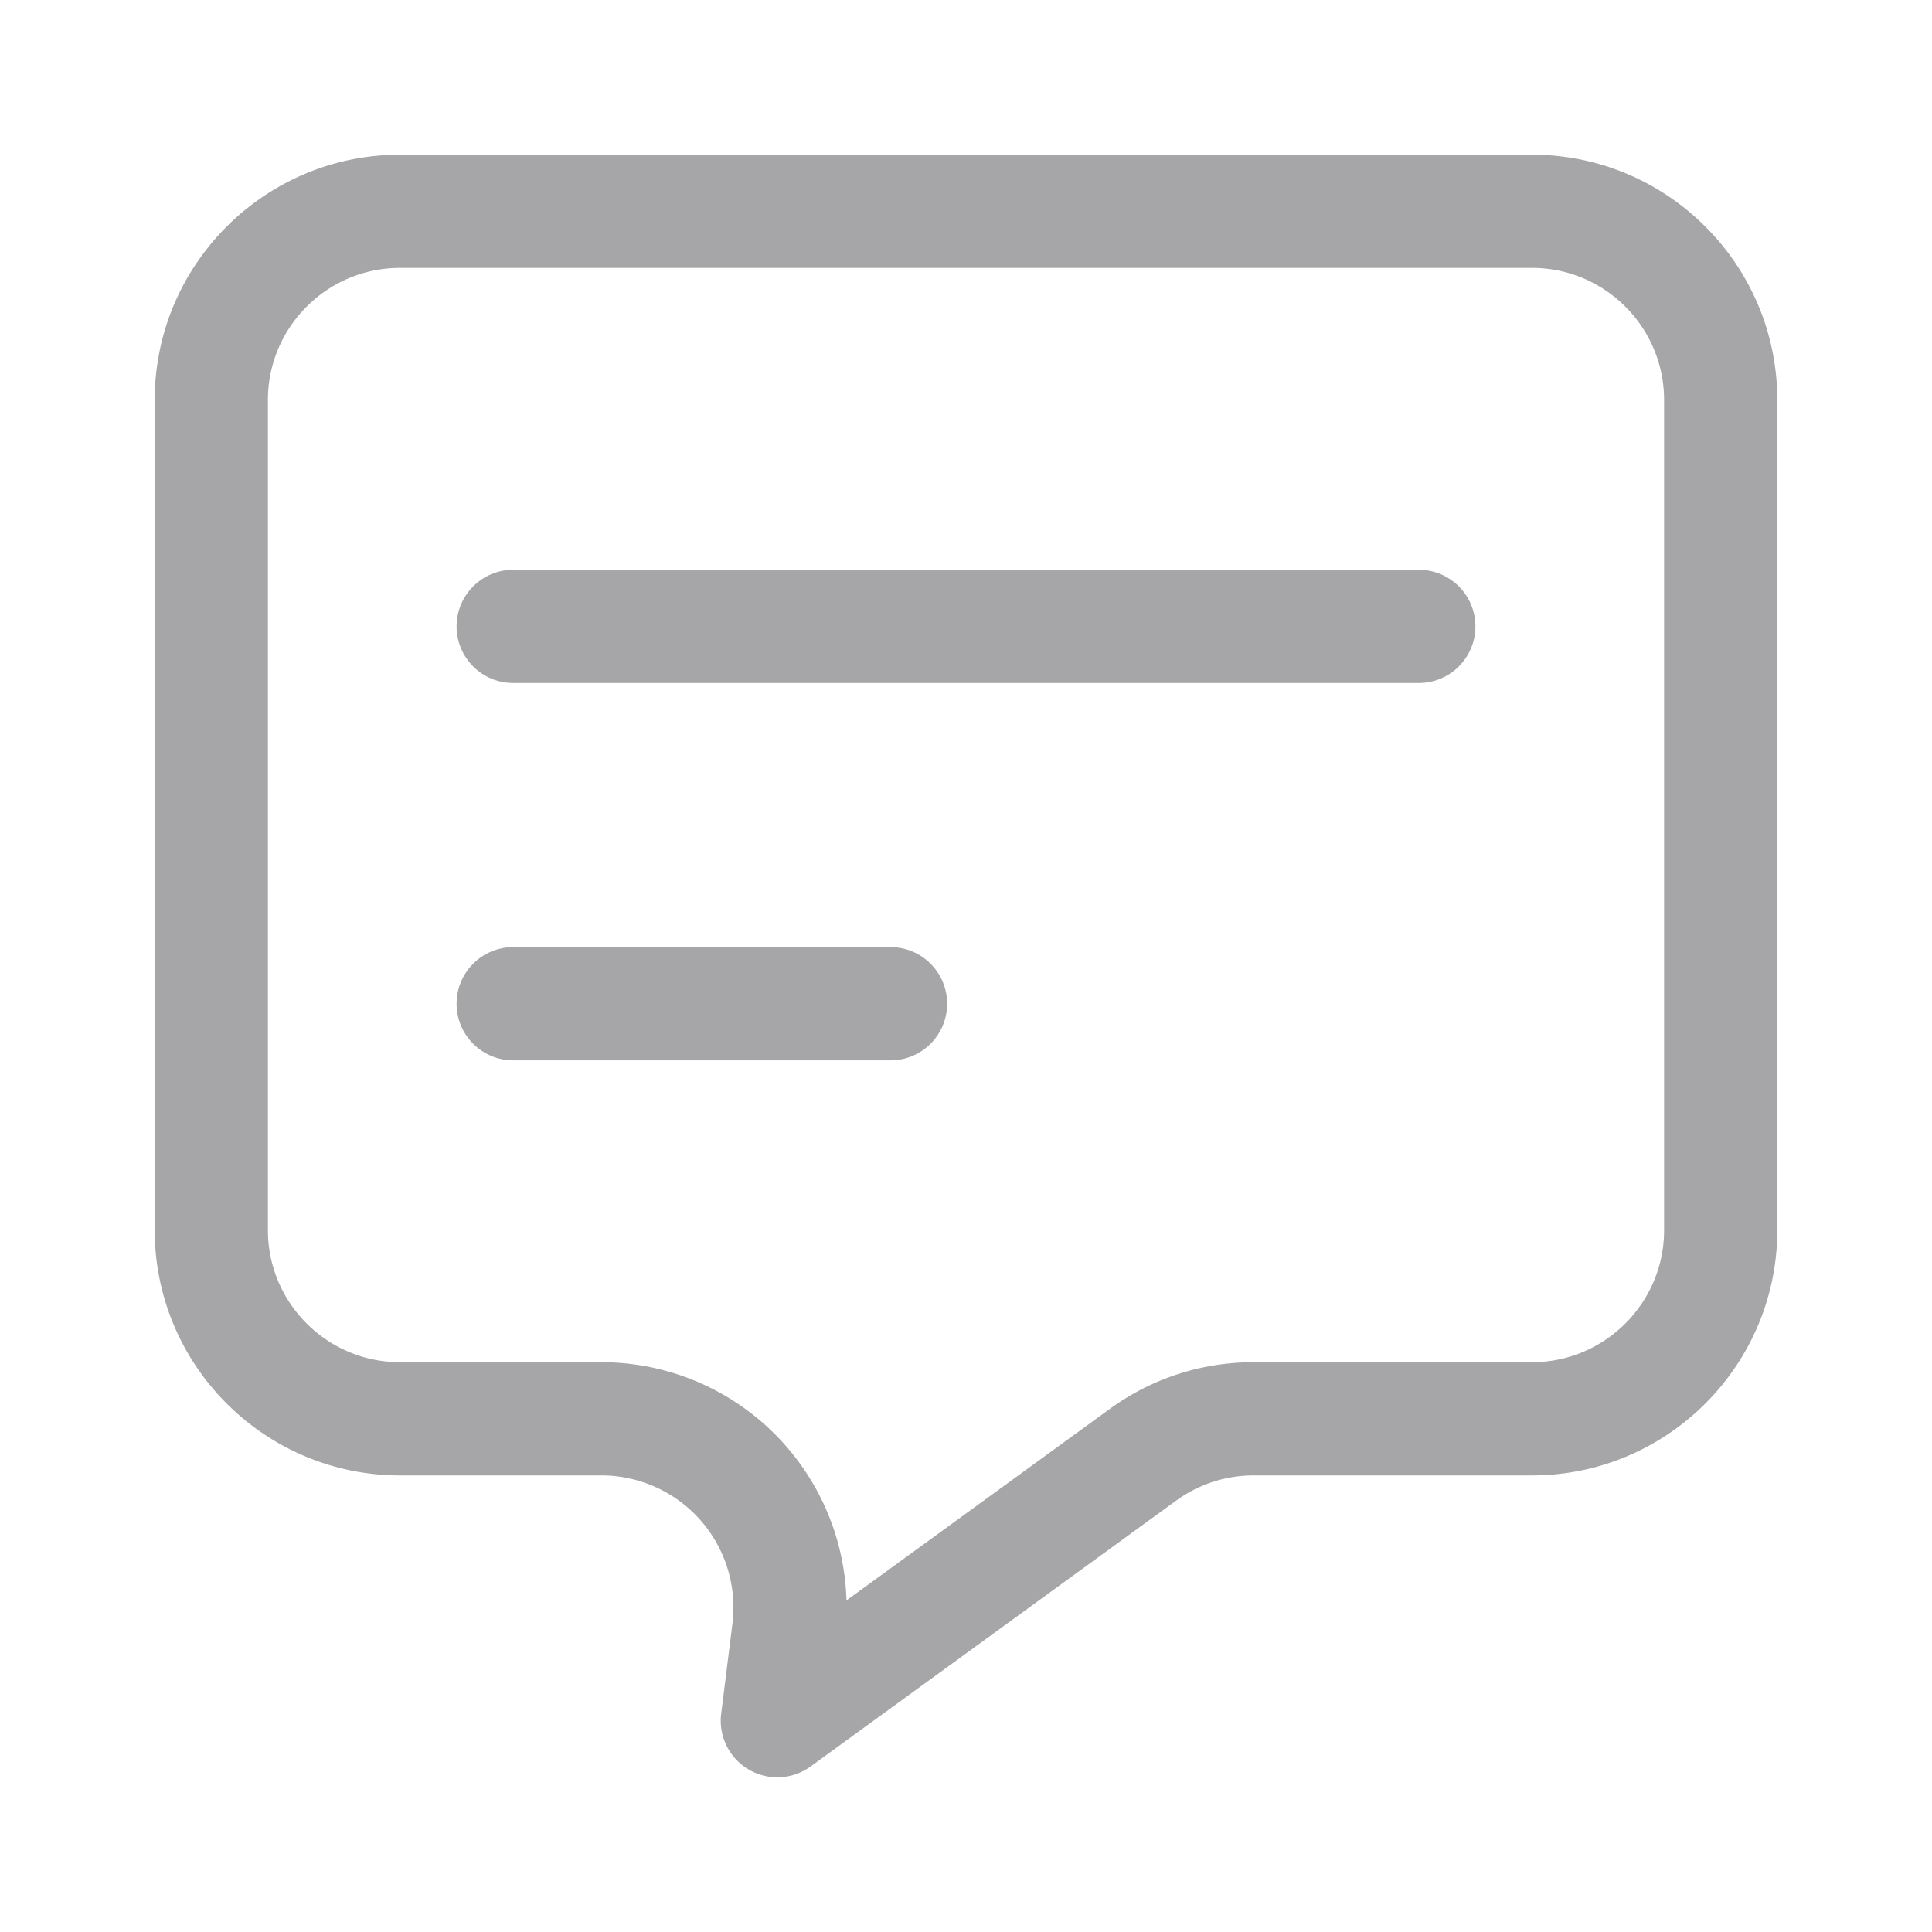 <?xml version="1.0" standalone="no"?><!DOCTYPE svg PUBLIC "-//W3C//DTD SVG 1.1//EN" "http://www.w3.org/Graphics/SVG/1.1/DTD/svg11.dtd"><svg t="1687767004172" class="icon" viewBox="0 0 1024 1024" version="1.1" xmlns="http://www.w3.org/2000/svg" p-id="2242" xmlns:xlink="http://www.w3.org/1999/xlink" width="200" height="200"><path d="M412 942c-5.25 0-10.53-1.39-15.24-4.16a29.981 29.981 0 0 1-14.52-29.55l5.95-47.6c2.49-19.92-3.7-39.98-16.98-55.02S338.79 782 318.72 782H212c-71.68 0-130-58.32-130-130V212c0-71.68 58.32-130 130-130h600c71.68 0 130 58.32 130 130v440c0 71.68-58.32 130-130 130H664.52c-14.88 0-29.12 4.63-41.17 13.38l-193.7 140.88A30.023 30.023 0 0 1 412 942zM212 142c-38.59 0-70 31.41-70 70v440c0 38.59 31.41 70 70 70h106.72c37.28 0 72.79 16.02 97.46 43.96a130.09 130.09 0 0 1 32.48 82.29l139.41-101.39c22.36-16.27 48.81-24.86 76.45-24.86H812c38.59 0 70-31.41 70-70V212c0-38.59-31.41-70-70-70H212z" p-id="2243" fill="#a6a5a7"></path><path d="M752 362H272c-16.57 0-30-13.43-30-30s13.43-30 30-30h480c16.56 0 30 13.43 30 30s-13.44 30-30 30zM472 562H272c-16.57 0-30-13.44-30-30 0-16.57 13.43-30 30-30h200c16.57 0 30 13.43 30 30 0 16.56-13.43 30-30 30z" p-id="2244" fill="#a6a5a7"></path></svg>